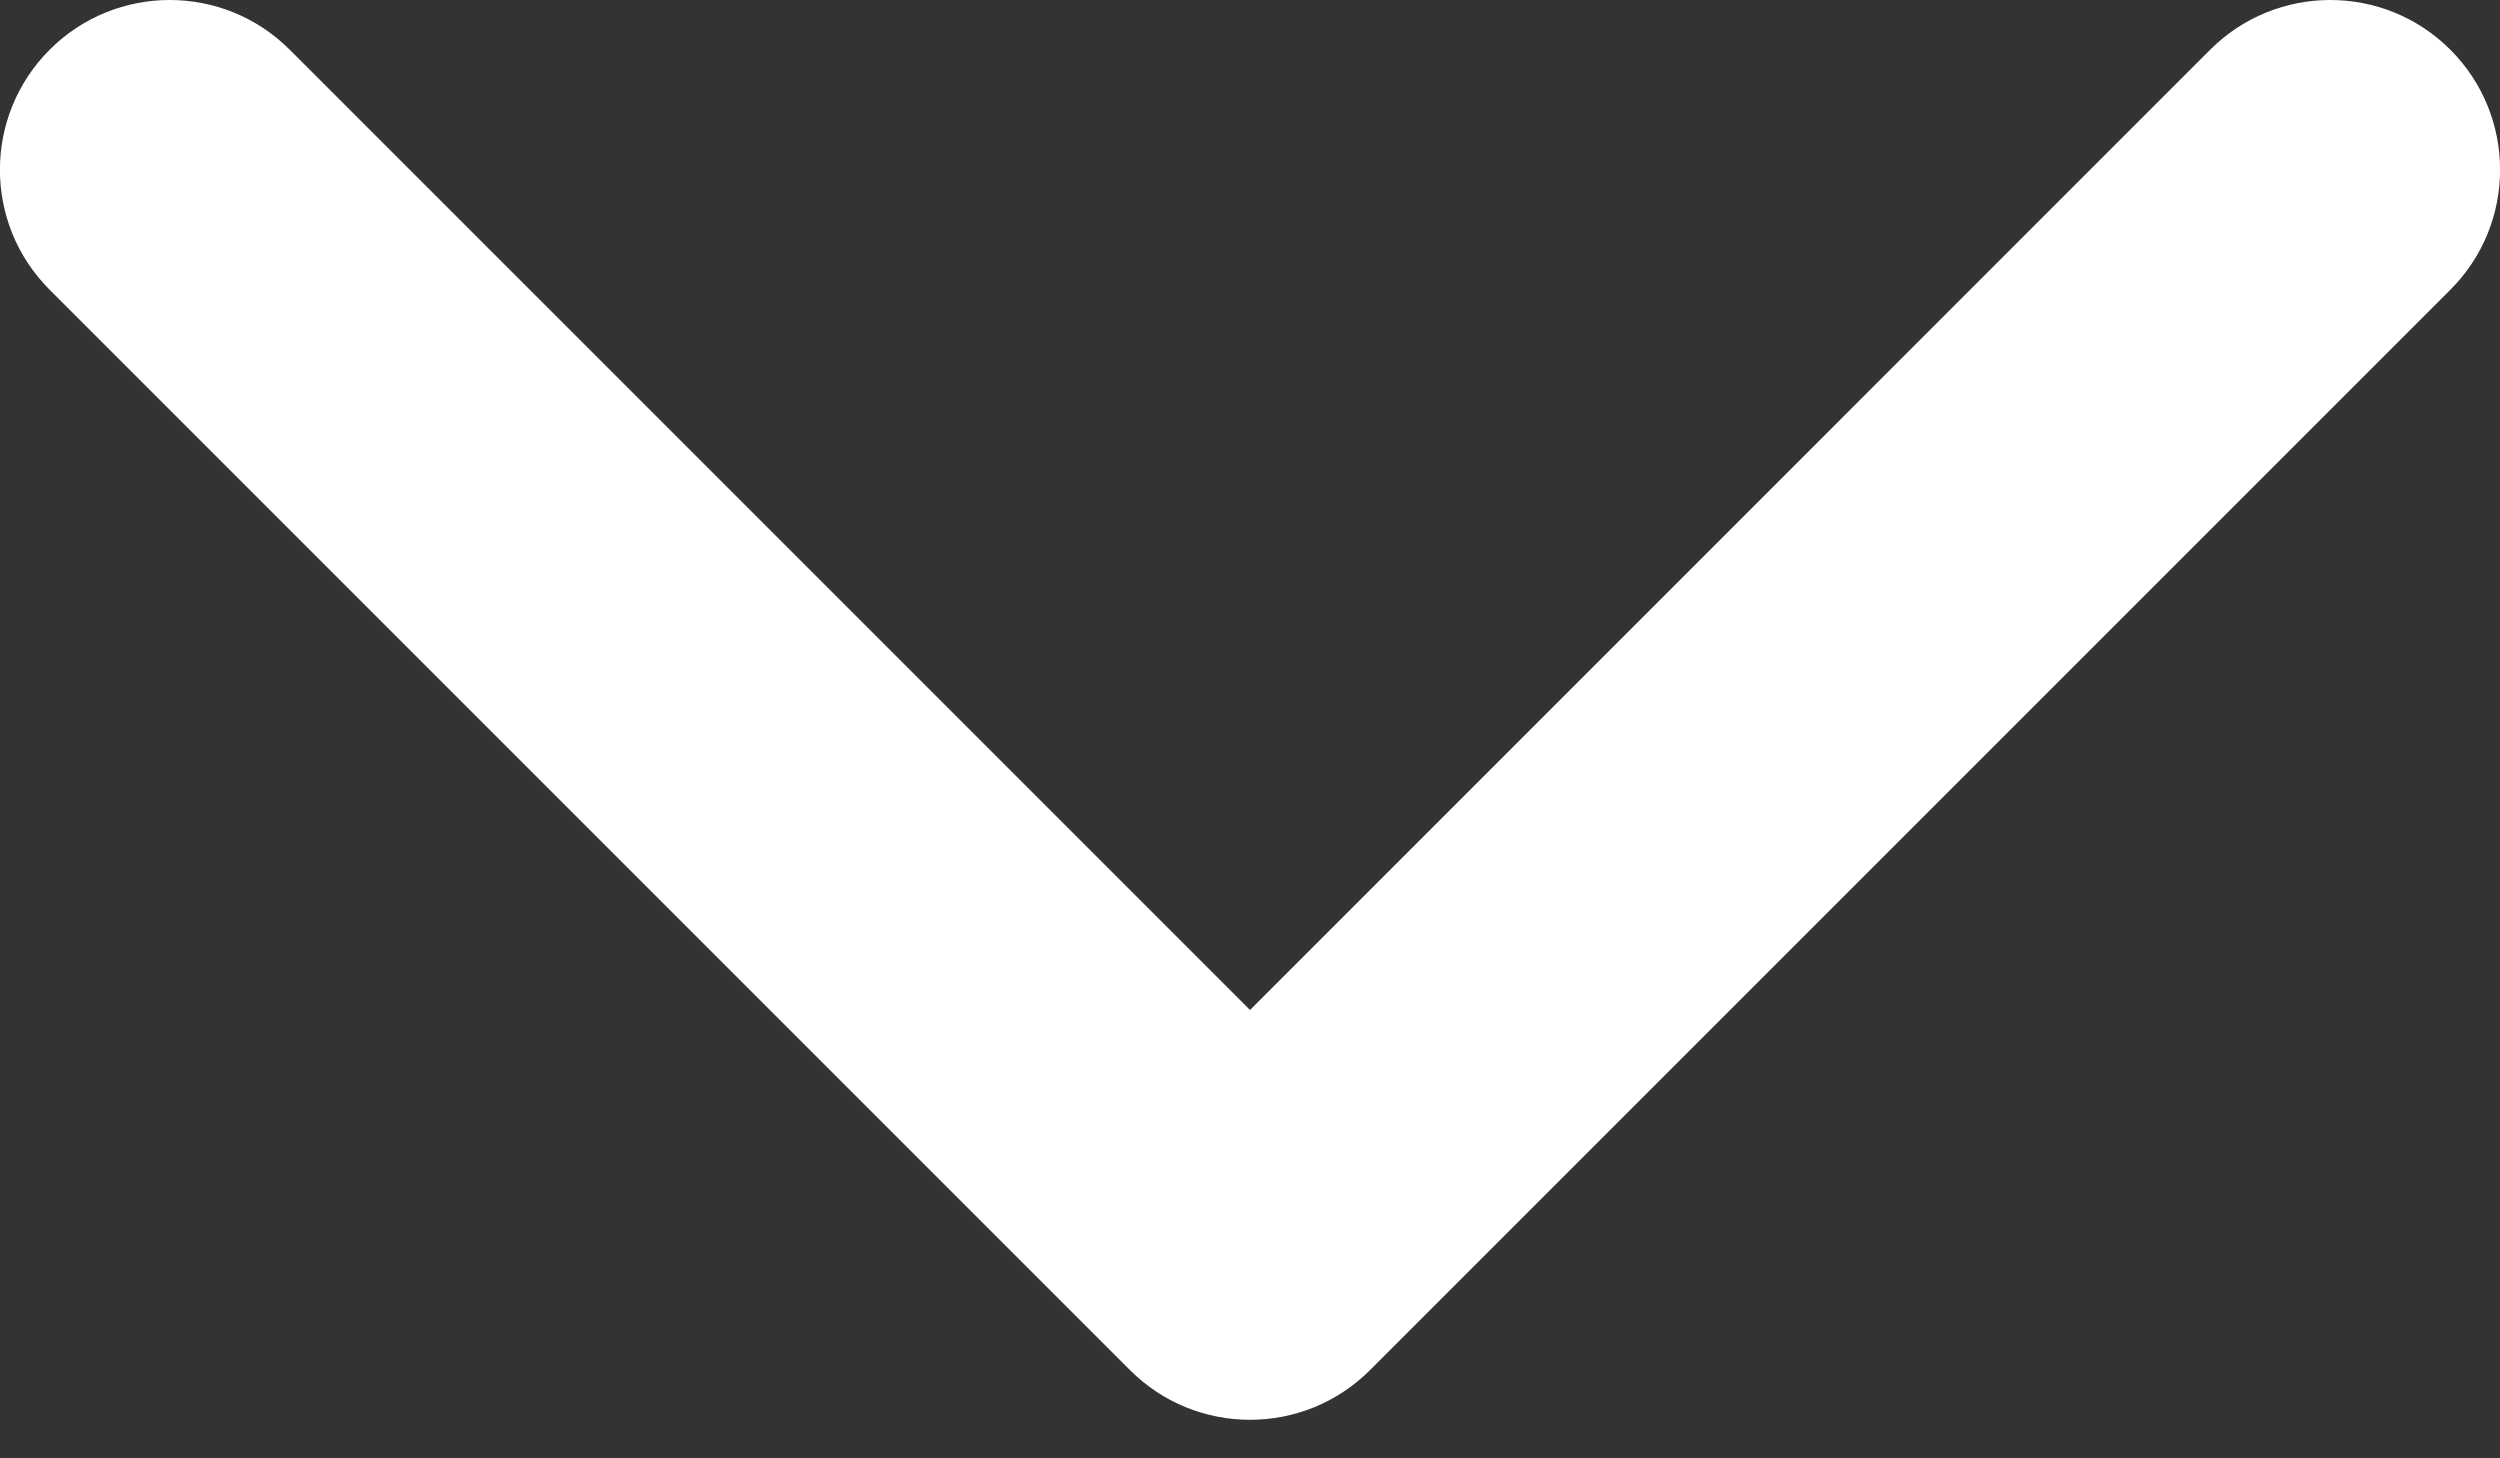 <svg width="24" height="14" viewBox="0 0 24 14" fill="none" xmlns="http://www.w3.org/2000/svg">
<rect x="0" y="0" width="24" height="14" fill="#333333" stroke="none"/>
<path d="M10.848 13.153C11.484 13.789 12.516 13.789 13.152 13.153L23.523 2.782C24.16 2.146 24.16 1.114 23.523 0.477C22.887 -0.159 21.855 -0.159 21.218 0.477L12 9.696L2.781 0.477C2.145 -0.159 1.113 -0.159 0.477 0.477C-0.16 1.114 -0.16 2.146 0.477 2.782L10.848 13.153ZM12 10.371H10.37V12H12H13.63V10.371H12Z" fill="white"/>
</svg>
